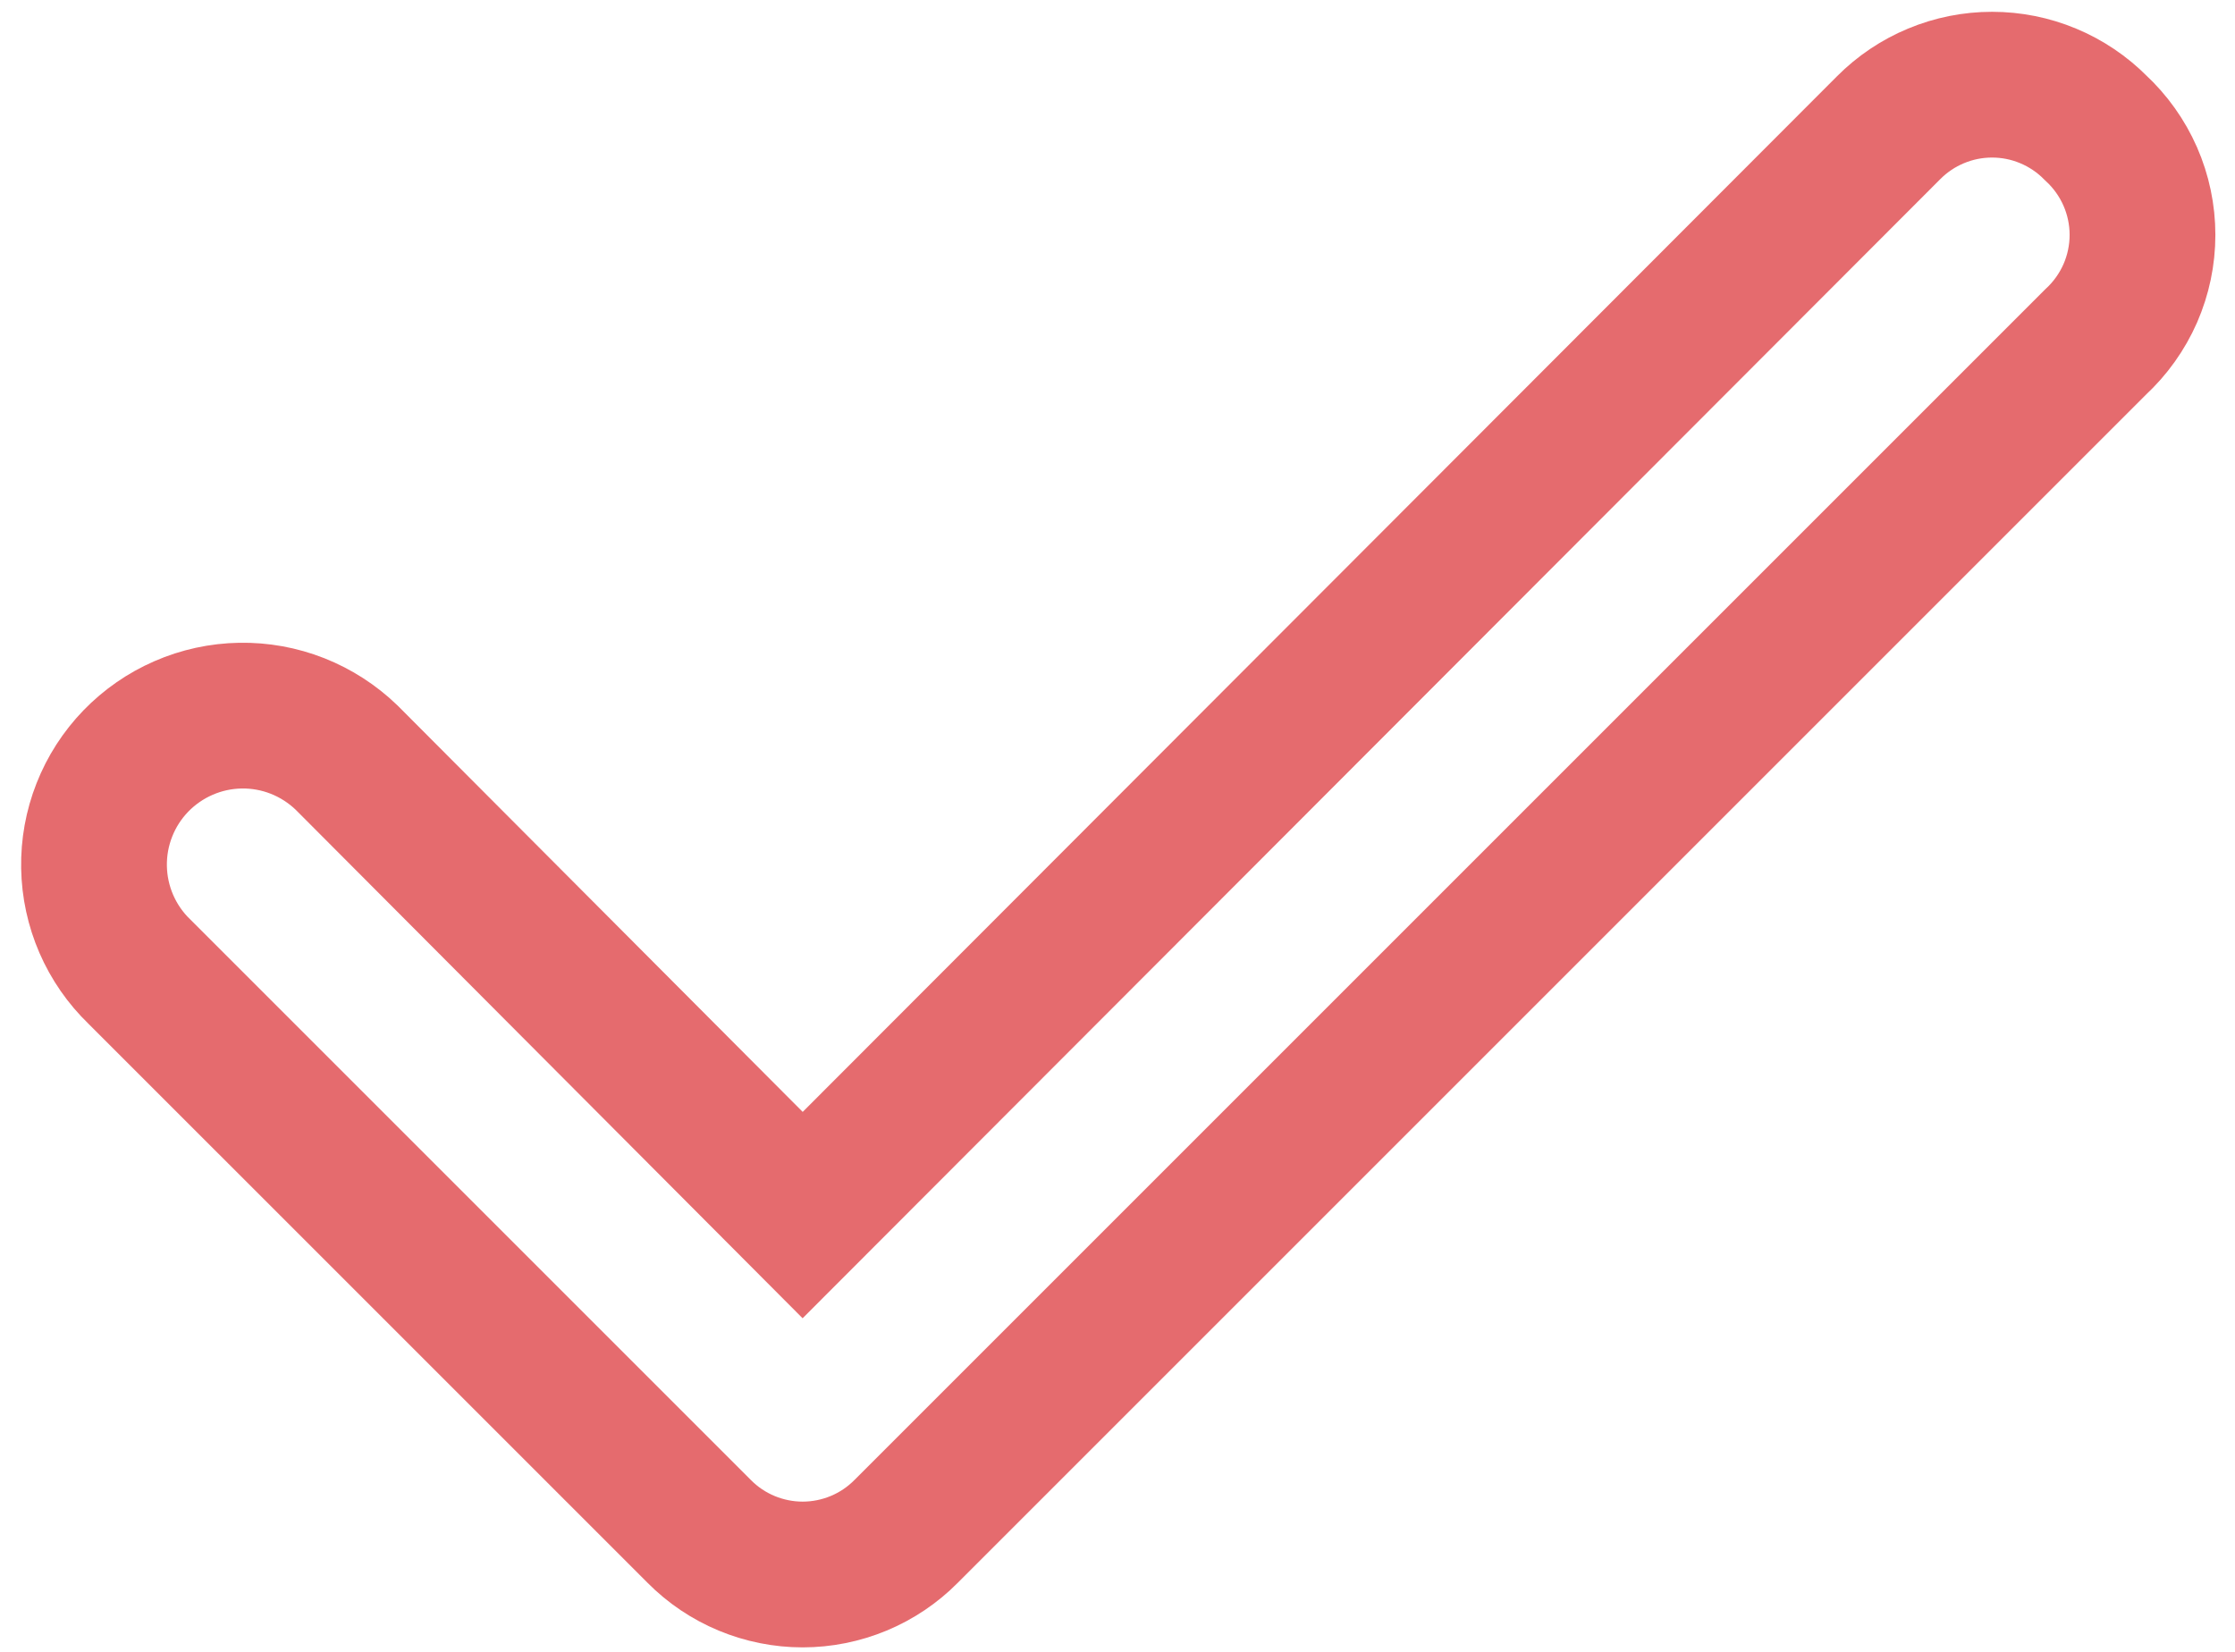 <svg width="46" height="34" viewBox="0 0 46 34" fill="none" xmlns="http://www.w3.org/2000/svg">
    <path
        d="M43.13 2.63C42.851 2.349 42.519 2.126 42.154 1.974C41.788 1.821 41.396 1.743 41 1.743C40.604 1.743 40.212 1.821 39.846 1.974C39.48 2.126 39.149 2.349 38.87 2.63L16.52 25.01L7.13 15.59C6.84 15.311 6.498 15.091 6.124 14.943C5.749 14.795 5.349 14.723 4.947 14.73C4.544 14.737 4.147 14.823 3.778 14.984C3.409 15.144 3.075 15.376 2.795 15.665C2.515 15.955 2.295 16.297 2.148 16.671C2 17.046 1.928 17.446 1.935 17.848C1.942 18.251 2.028 18.648 2.188 19.017C2.349 19.387 2.58 19.721 2.87 20L14.39 31.52C14.669 31.802 15.001 32.025 15.366 32.177C15.732 32.329 16.124 32.408 16.52 32.408C16.916 32.408 17.308 32.329 17.674 32.177C18.039 32.025 18.371 31.802 18.65 31.52L43.13 7.04C43.434 6.759 43.677 6.418 43.844 6.039C44.01 5.659 44.096 5.25 44.096 4.835C44.096 4.421 44.01 4.011 43.844 3.632C43.677 3.252 43.434 2.911 43.13 2.63V2.63Z"
        stroke="#E56B6E" stroke-width="3" />
</svg>
